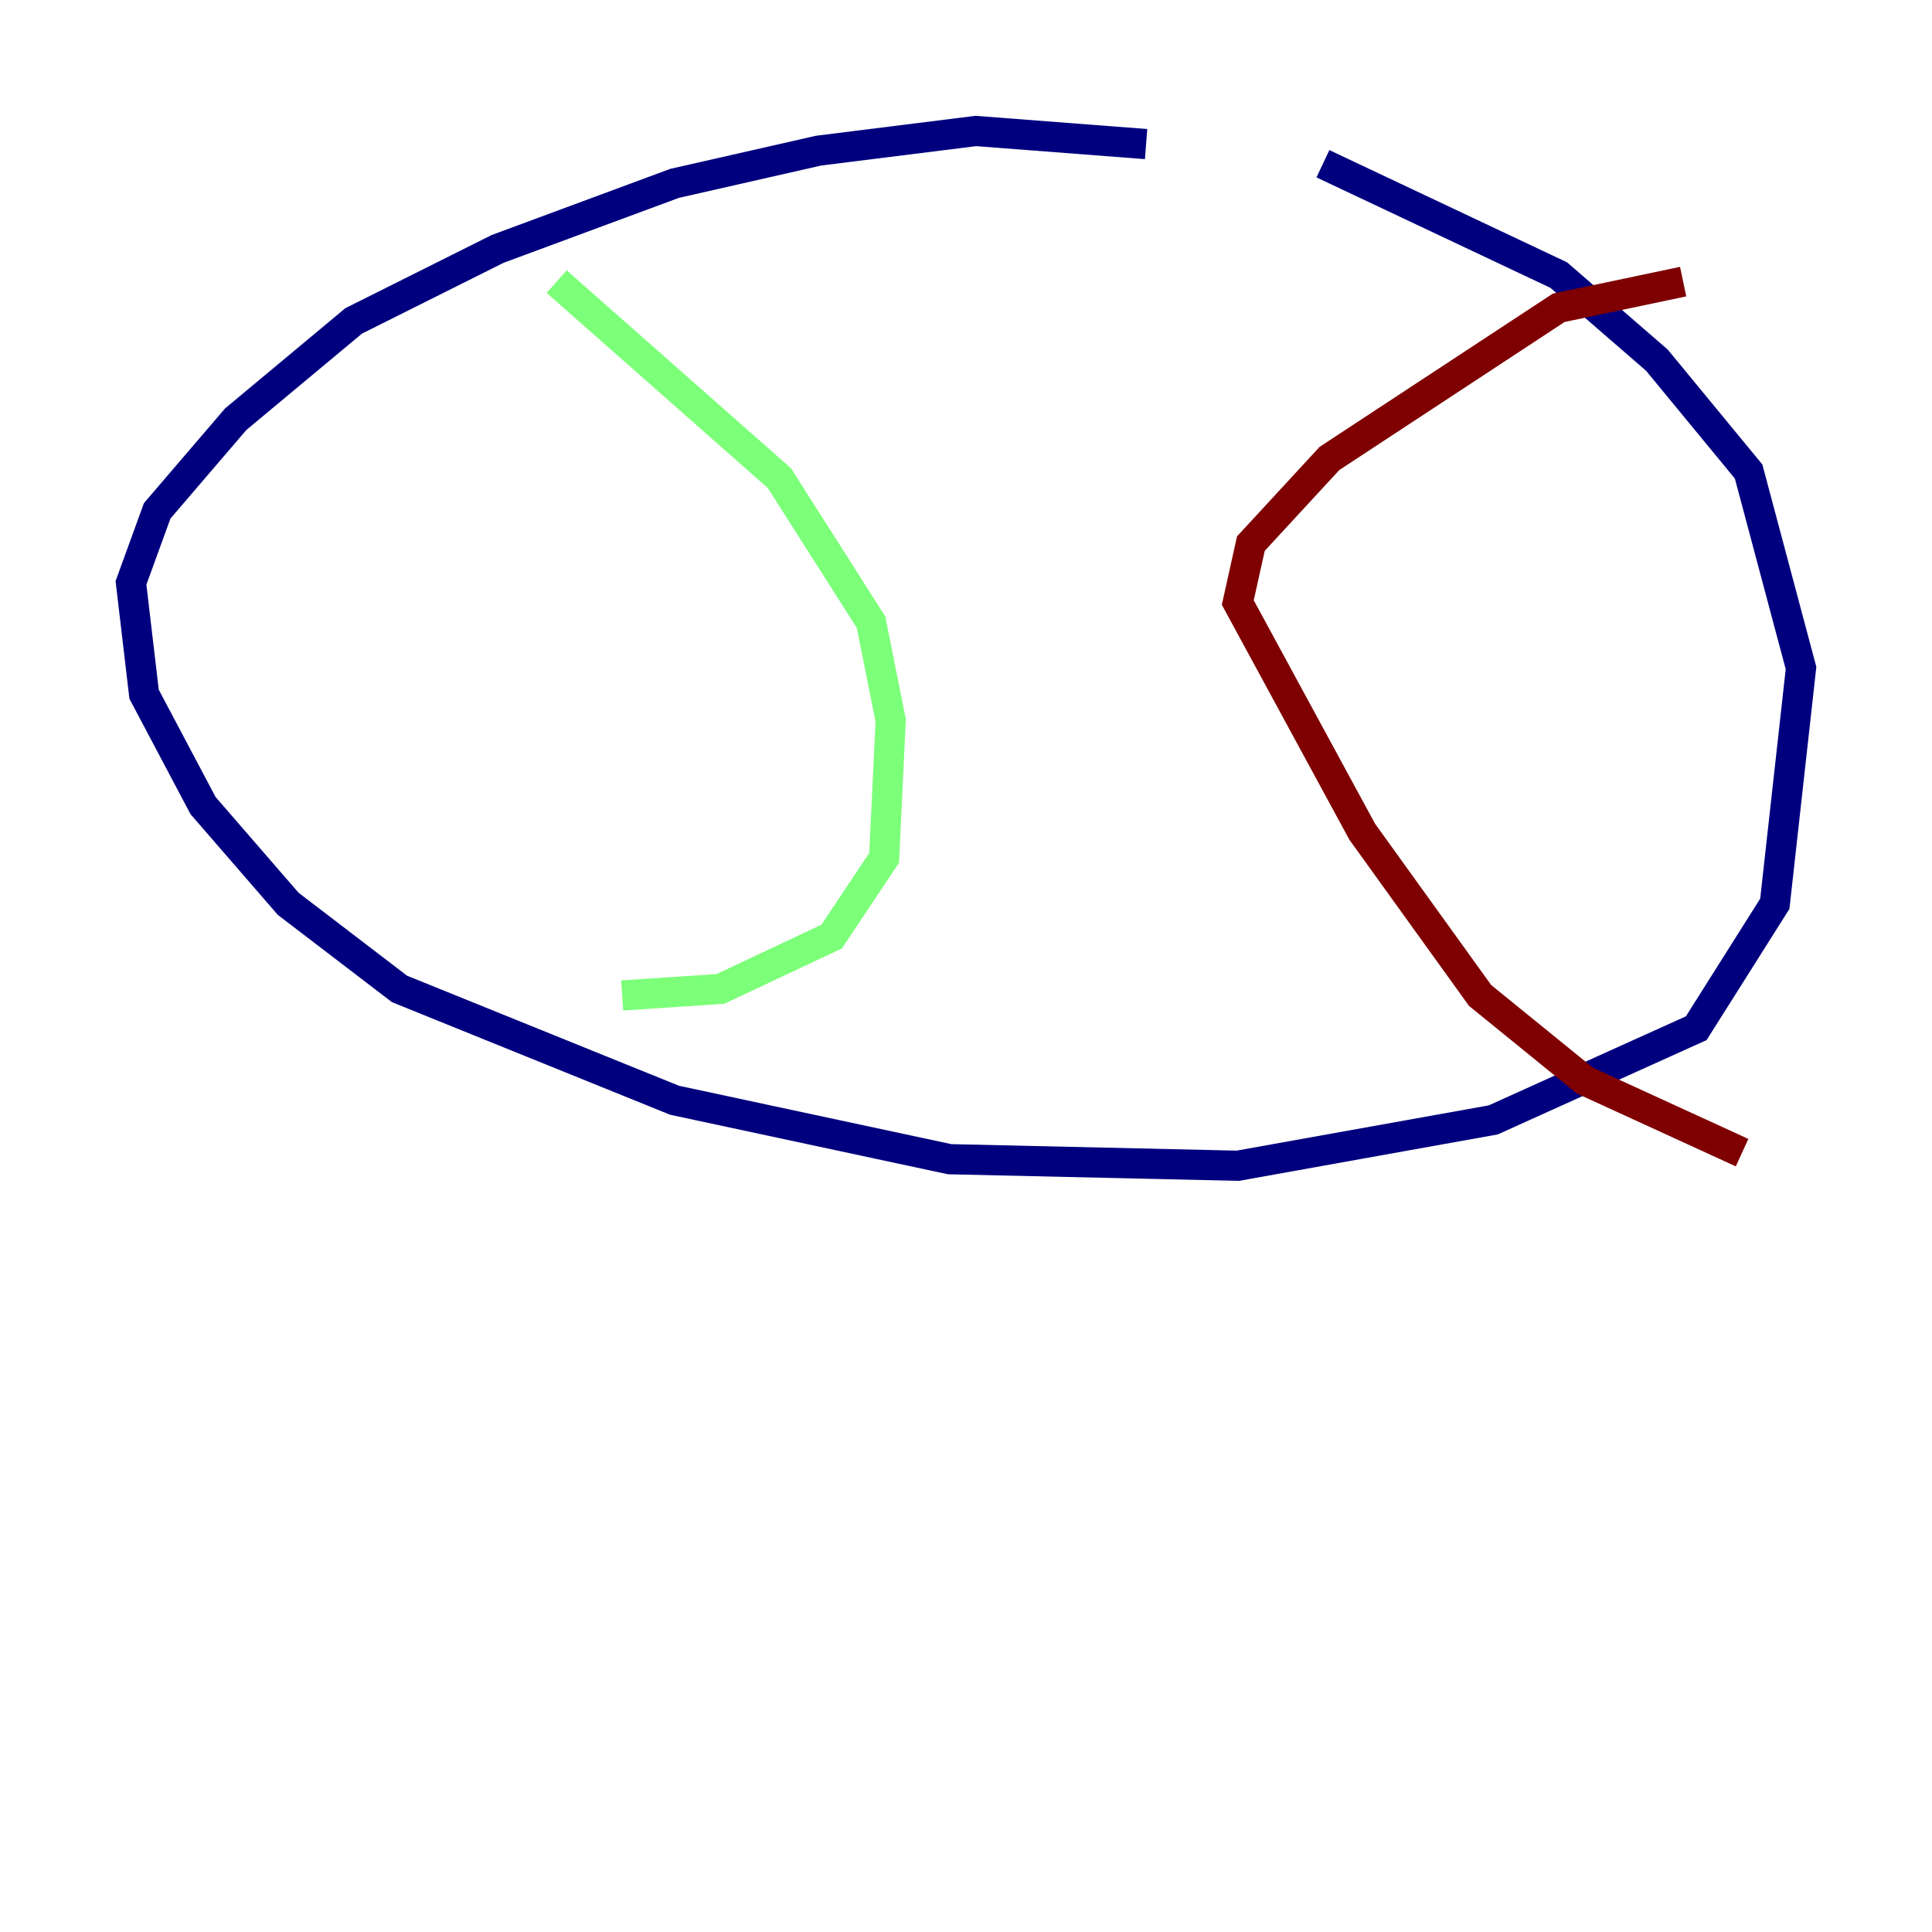 <?xml version="1.0" encoding="utf-8" ?>
<svg baseProfile="tiny" height="128" version="1.2" viewBox="0,0,128,128" width="128" xmlns="http://www.w3.org/2000/svg" xmlns:ev="http://www.w3.org/2001/xml-events" xmlns:xlink="http://www.w3.org/1999/xlink"><defs /><polyline fill="none" points="75.932,9.546 64.651,8.678 54.237,9.98 44.691,12.149 32.976,16.488 23.43,21.261 15.62,27.77 10.414,33.844 8.678,38.617 9.546,45.993 13.451,53.37 19.091,59.878 26.468,65.519 44.691,72.895 62.915,76.8 82.007,77.234 98.929,74.197 112.38,68.122 117.586,59.878 119.322,44.258 115.851,31.241 109.776,23.864 103.268,18.224 87.647,10.848" stroke="#00007f" stroke-width="2" /><polyline fill="none" points="36.881,18.658 51.634,31.675 57.709,41.22 59.01,47.729 58.576,56.841 55.105,62.047 47.729,65.519 41.22,65.953" stroke="#7cff79" stroke-width="2" /><polyline fill="none" points="111.512,18.658 103.268,20.393 88.081,30.373 82.875,36.014 82.007,39.919 90.251,55.105 98.061,65.953 105.003,71.593 115.417,76.366" stroke="#7f0000" stroke-width="2" /></svg>
